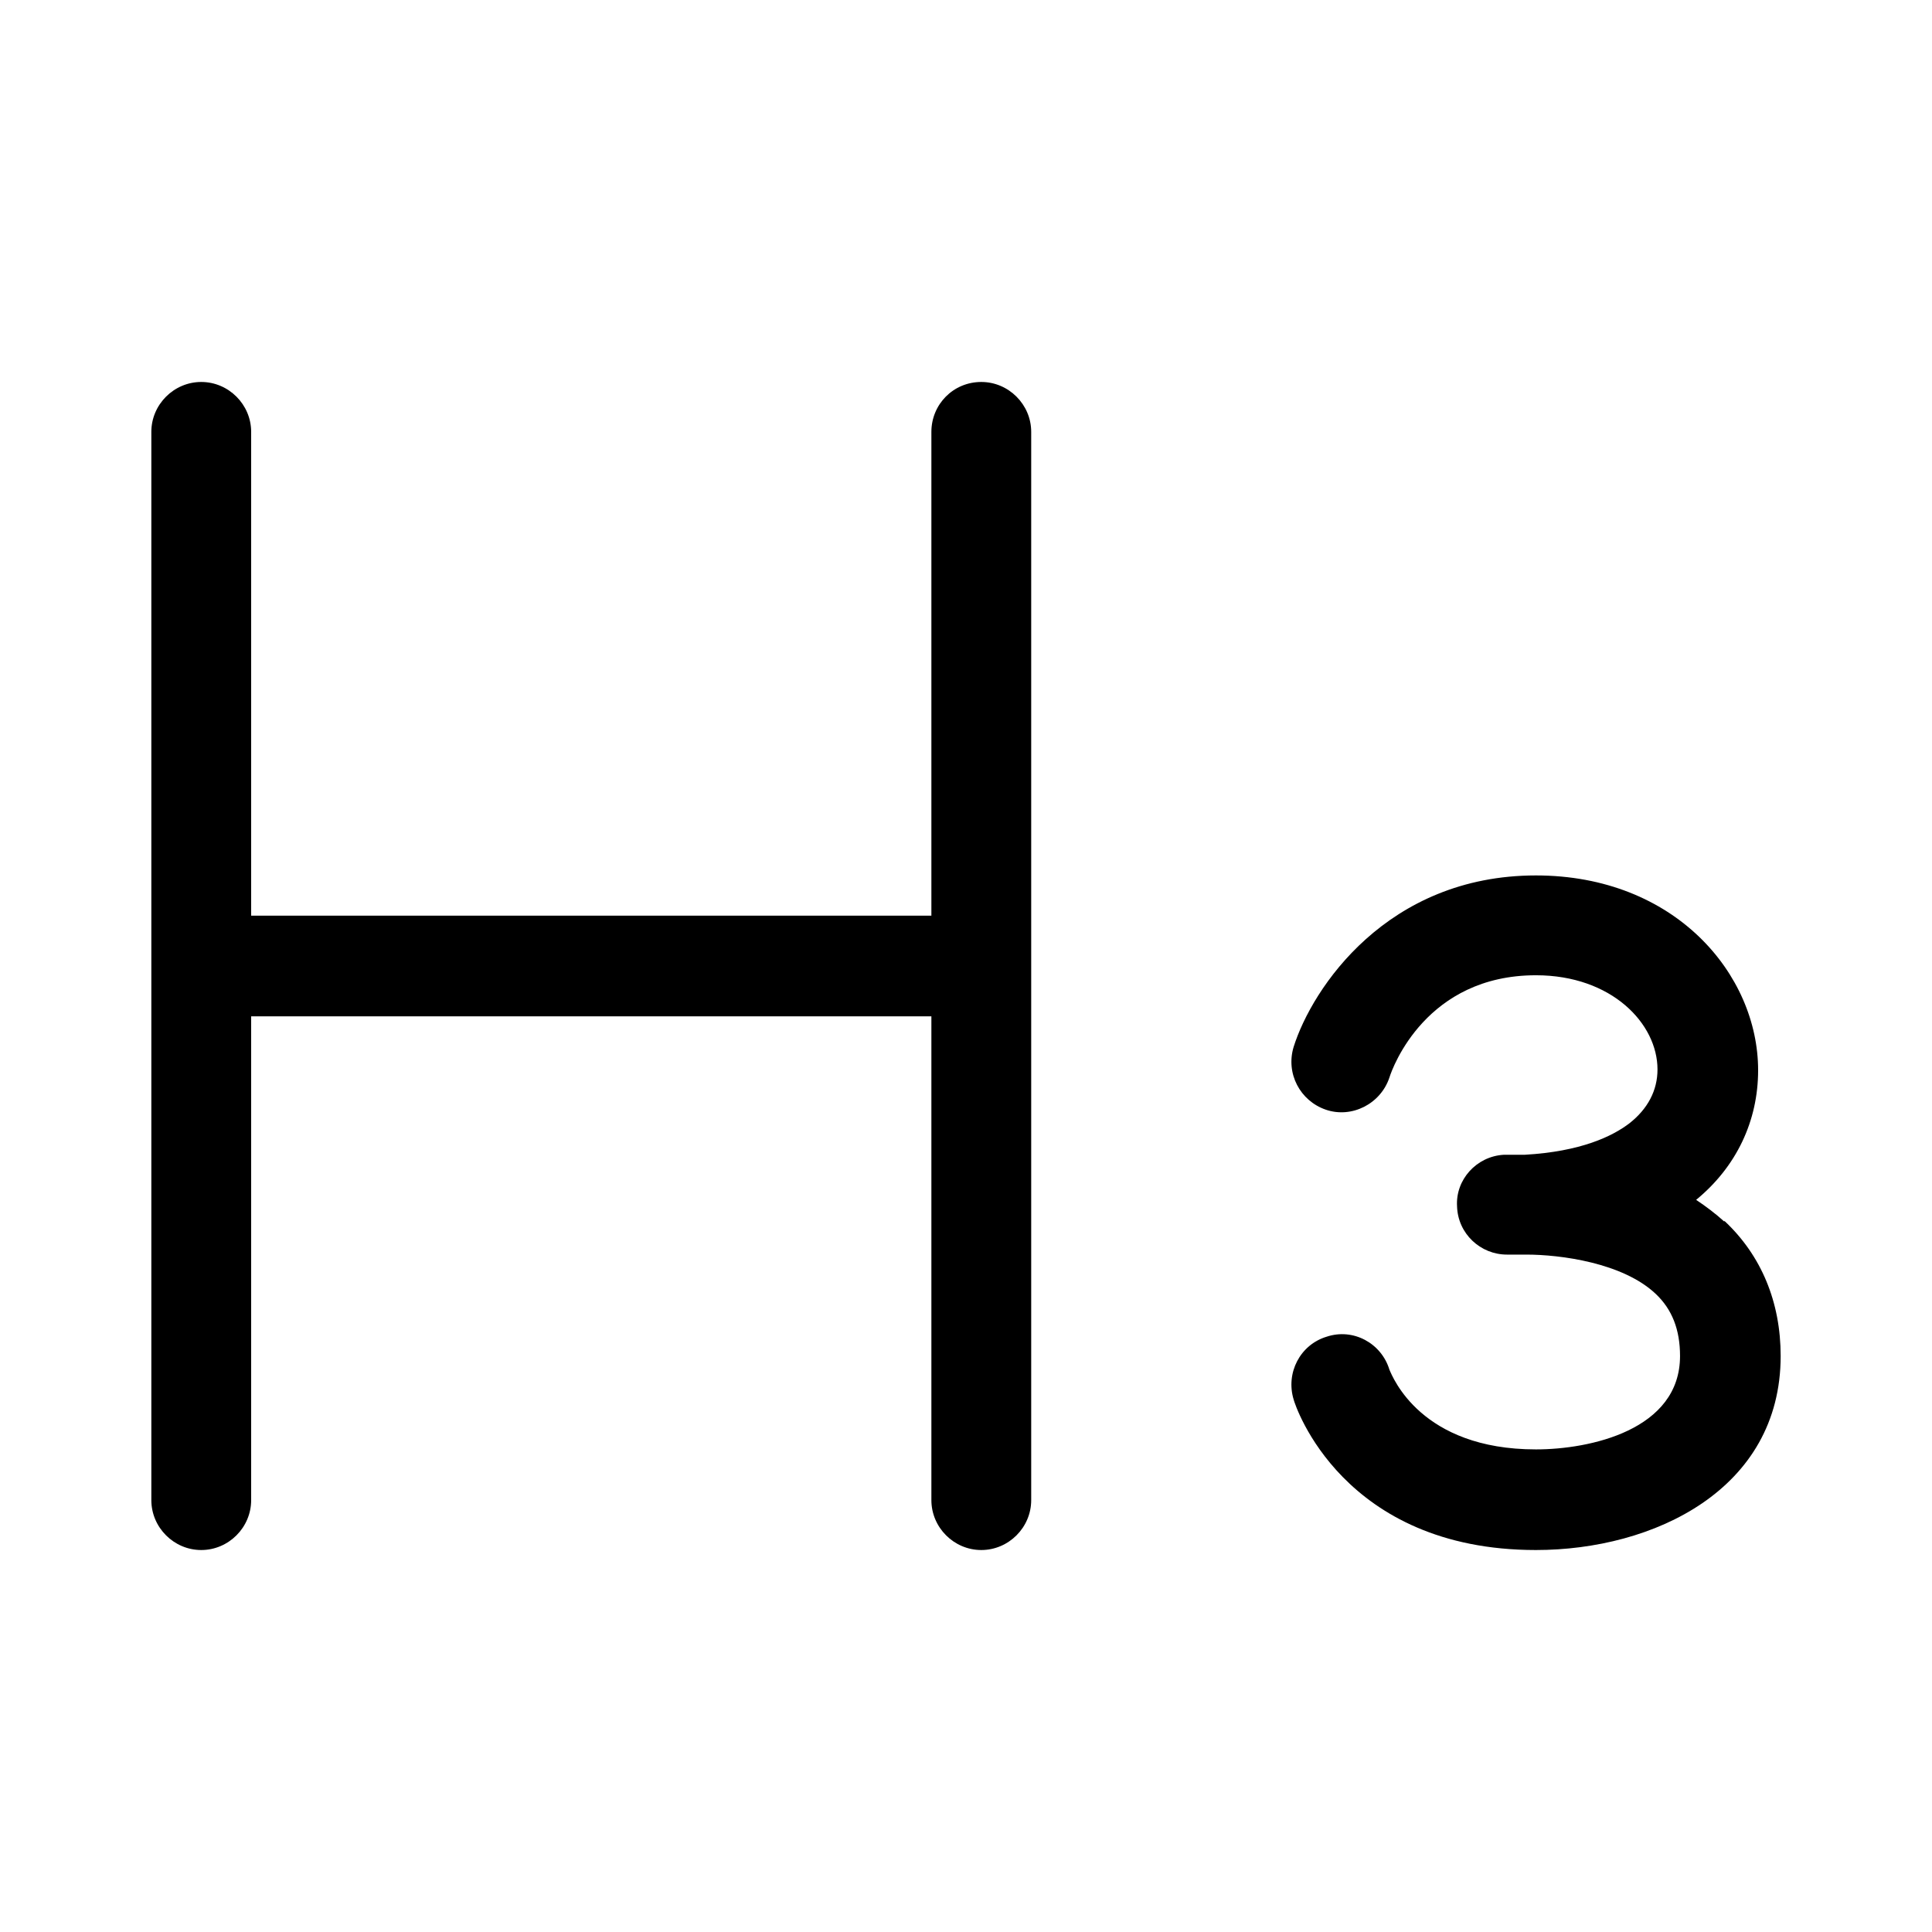 <svg width="24" height="24" viewBox="0 0 24 24" fill="none" xmlns="http://www.w3.org/2000/svg">
<path d="M12.19 4.745C11.84 4.745 11.57 5.025 11.57 5.365V11.375H3.12V5.365C3.12 5.025 2.84 4.745 2.5 4.745C2.16 4.745 1.88 5.025 1.88 5.365V18.635C1.88 18.975 2.16 19.255 2.5 19.255C2.84 19.255 3.12 18.975 3.12 18.635V12.625H11.57V18.635C11.57 18.975 11.85 19.255 12.19 19.255C12.53 19.255 12.81 18.975 12.81 18.635V5.365C12.81 5.025 12.53 4.745 12.19 4.745Z" fill="currentColor"/>
<path d="M21.42 15.175C21.31 15.075 21.19 14.985 21.07 14.905C21.57 14.495 21.84 13.925 21.84 13.295C21.84 12.105 20.81 10.875 19.08 10.875C17.23 10.875 16.3 12.275 16.07 13.005C15.97 13.335 16.15 13.675 16.47 13.785C16.79 13.895 17.15 13.715 17.26 13.385C17.3 13.255 17.72 12.115 19.08 12.115C20.02 12.115 20.59 12.715 20.59 13.285C20.59 13.545 20.47 13.775 20.24 13.955C20.03 14.115 19.64 14.305 18.94 14.345C18.81 14.345 18.72 14.345 18.68 14.345C18.34 14.365 18.08 14.655 18.1 14.985C18.11 15.325 18.39 15.585 18.72 15.585C18.8 15.585 18.88 15.585 18.96 15.585C19.38 15.585 20.16 15.685 20.57 16.075C20.77 16.265 20.87 16.515 20.87 16.845C20.87 17.765 19.75 18.005 19.08 18.005C17.65 18.005 17.3 17.105 17.26 17.015C17.16 16.685 16.81 16.495 16.48 16.605C16.15 16.705 15.97 17.055 16.07 17.385C16.09 17.465 16.68 19.255 19.08 19.255C20.54 19.255 22.12 18.505 22.12 16.845C22.12 16.175 21.88 15.595 21.42 15.165V15.175Z" fill="currentColor"/>
</svg>
